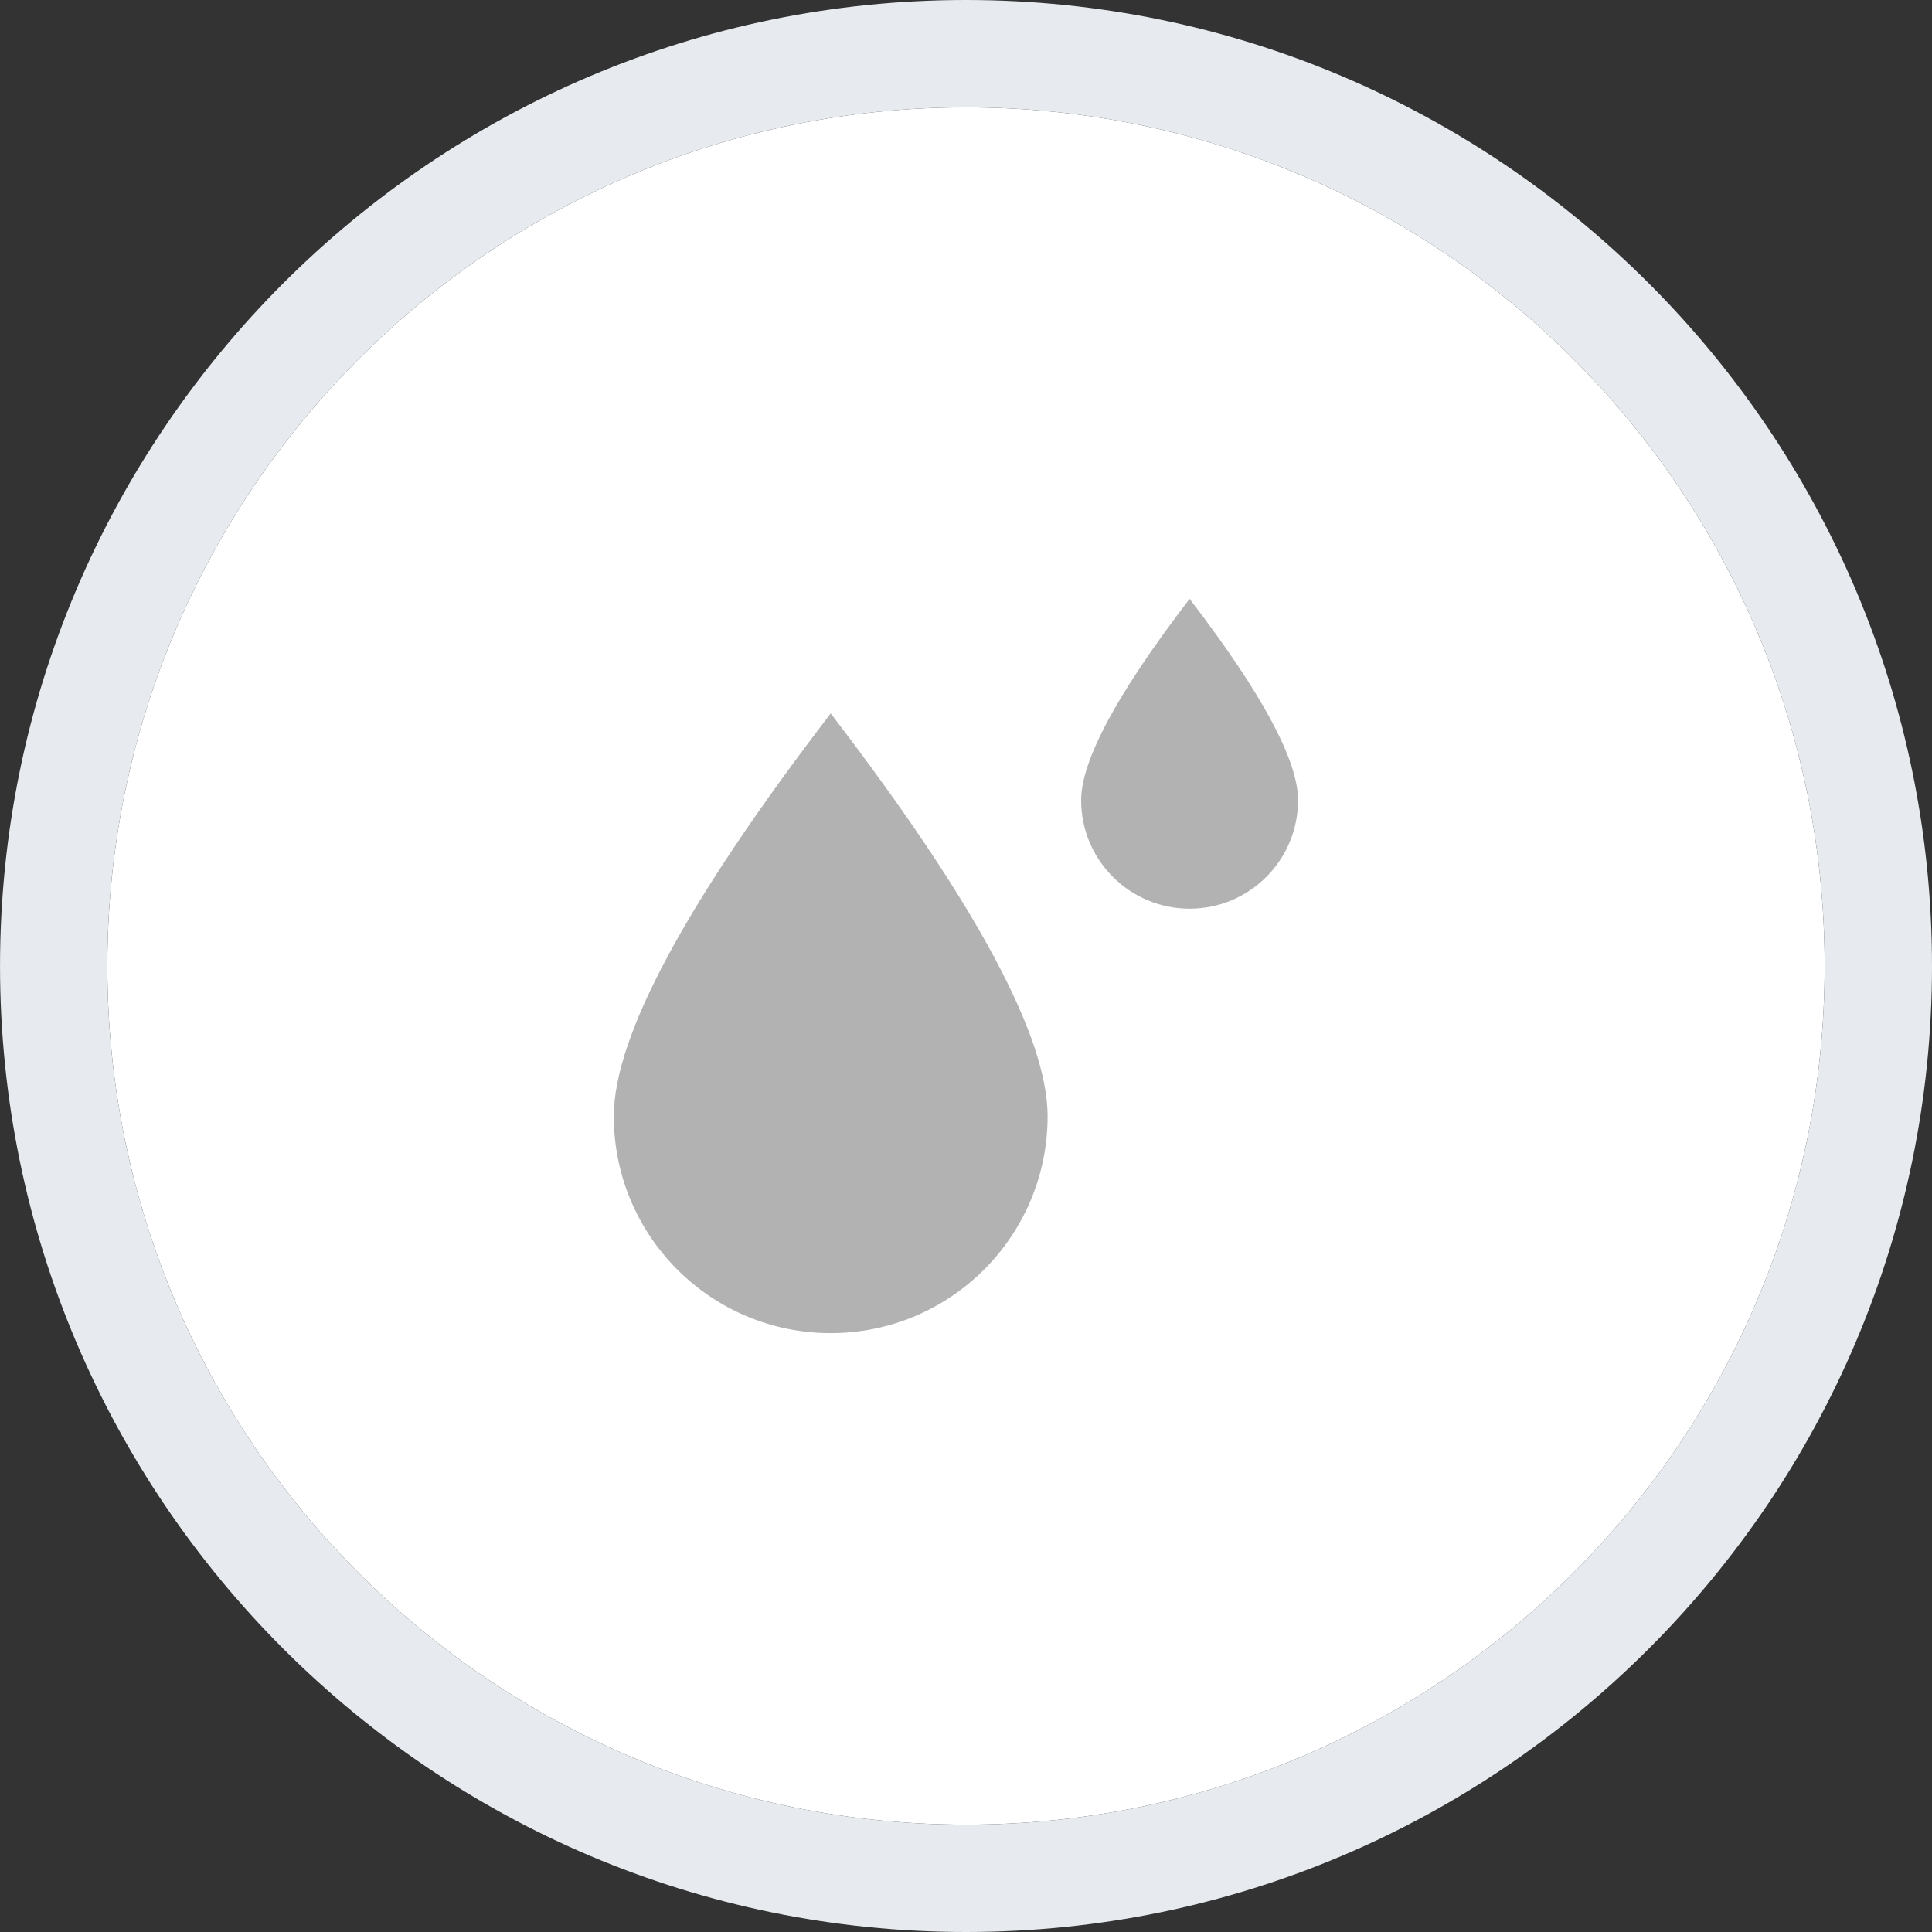 <?xml version="1.0" encoding="utf-8"?>
<!-- Generator: Adobe Illustrator 24.1.2, SVG Export Plug-In . SVG Version: 6.00 Build 0)  -->
<svg version="1.1" id="Layer_1" xmlns="http://www.w3.org/2000/svg" xmlns:xlink="http://www.w3.org/1999/xlink" x="0px" y="0px"
	 viewBox="0 0 72 72" style="enable-background:new 0 0 72 72;" xml:space="preserve">
<rect x="0" y="0" width="72" height="72" fill="#333333" stroke="none"/>
<style type="text/css">
	.st0{fill-rule:evenodd;clip-rule:evenodd;fill:#FFFFFF;}
	.st1{fill:#E7EBEF;}
	.st2{fill:#B3B2B2;}
</style>
<path class="st0" d="M36,4c17.673,0,32,14.327,32,32c0,17.673-14.327,32-32,32
	c-17.673,0-32-14.327-32-32C4,18.327,18.327,4,36,4z"/>
<path class="st1" d="M36,4c17.673,0,32,14.327,32,32c0,17.673-14.327,32-32,32
	c-17.673,0-32-14.327-32-32C4,18.327,18.327,4,36,4 M36,0
	c-19.85,0-35.999,16.149-35.999,36c0,19.851,16.149,36,35.999,36c19.851,0,36-16.149,36-36
	C72,16.149,55.85,0,36,0L36,0z"/>
<g>
	<path class="st2" d="M44.333,22.317c2.695,3.516,4.042,6.018,4.042,7.506c0,2.232-1.81,4.042-4.042,4.042
		s-4.042-1.81-4.042-4.042C40.292,28.335,41.639,25.834,44.333,22.317z"/>
	<path class="st2" d="M30.958,26.587c5.389,7.032,8.083,12.036,8.083,15.012c0,4.464-3.619,8.083-8.083,8.083
		s-8.083-3.619-8.083-8.083C22.875,38.623,25.569,33.62,30.958,26.587z"/>
</g>
</svg>
